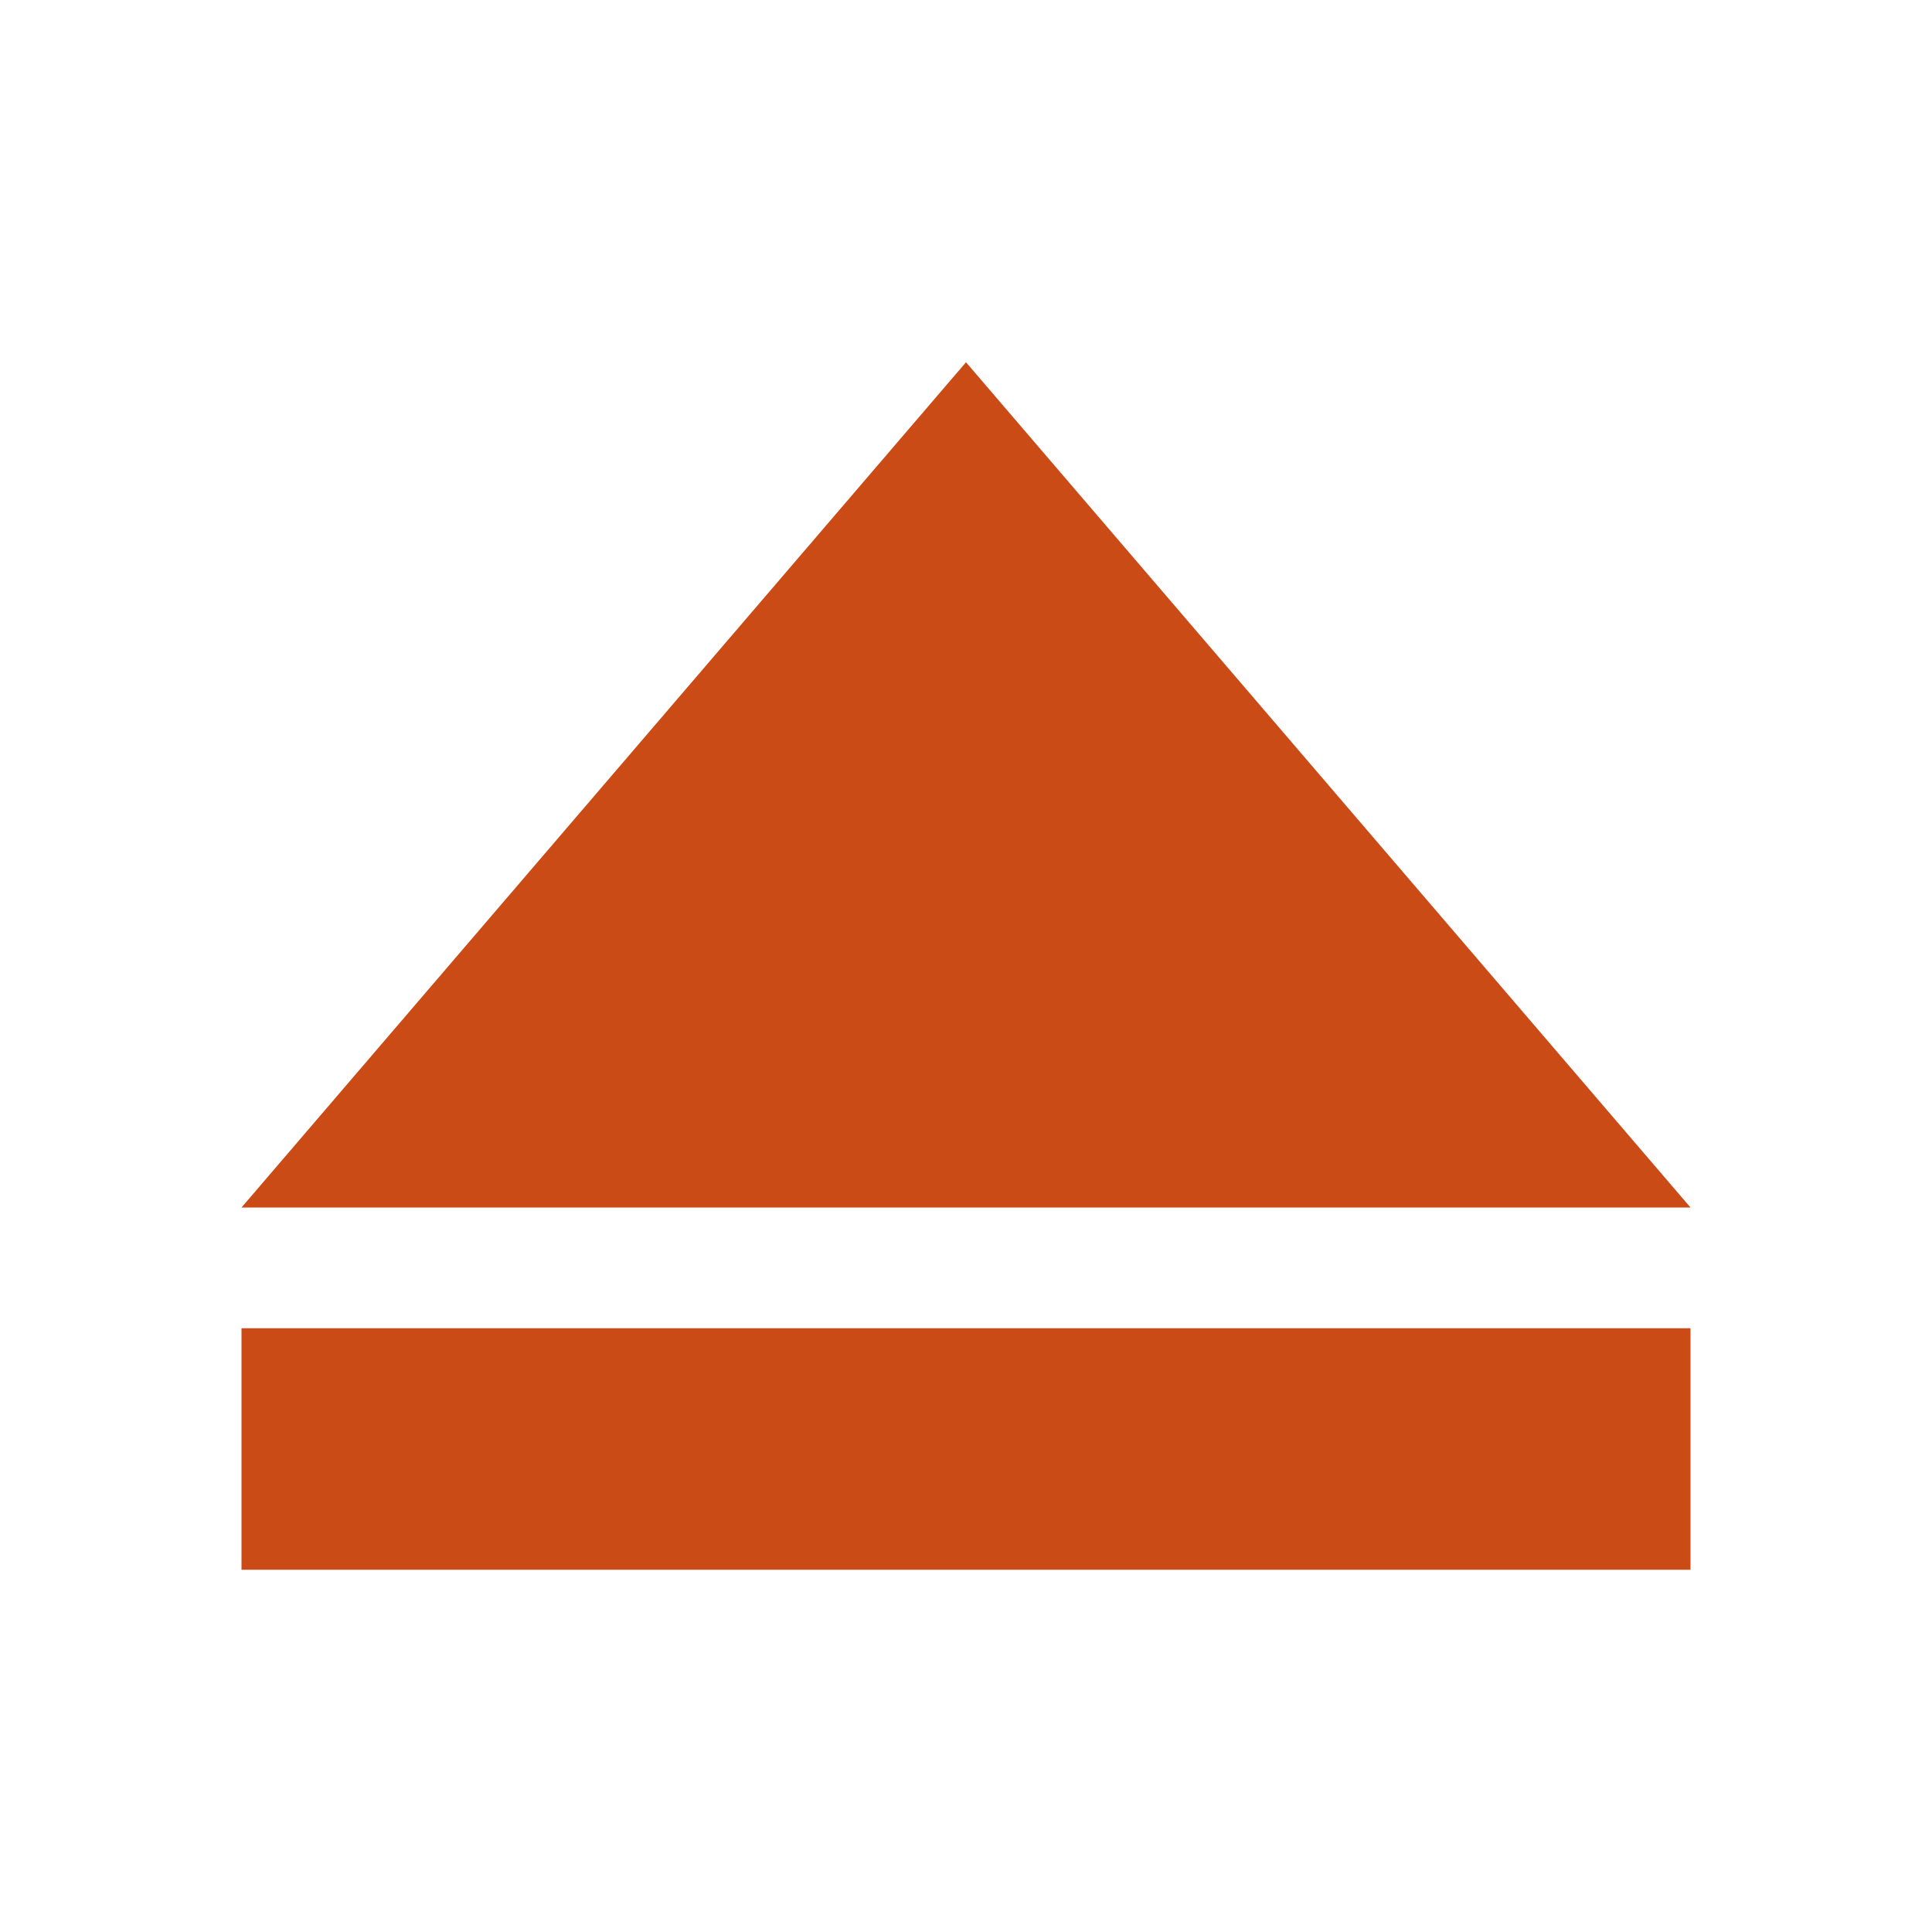 <svg xmlns="http://www.w3.org/2000/svg" xmlns:xlink="http://www.w3.org/1999/xlink" xmlns:sketch="http://www.bohemiancoding.com/sketch/ns" width="64px" height="64px" viewBox="0 0 16 16" version="1.1">
    <title>120 Eject</title>
    <description>Created with Sketch (http://www.bohemiancoding.com/sketch)</description>
    <defs/>
    <g id="Icons with numbers" stroke="none" stroke-width="1" fill="none" fill-rule="evenodd">
        <g id="Group" transform="translate(-528, -288)" fill="#cb4b16">
            <path d="M530,299 L542,299 L542,301 L530,301 Z M536,291 L542,298 L530,298 Z M536,291" id="Rectangle 175"/>
        </g>
    </g>
</svg>